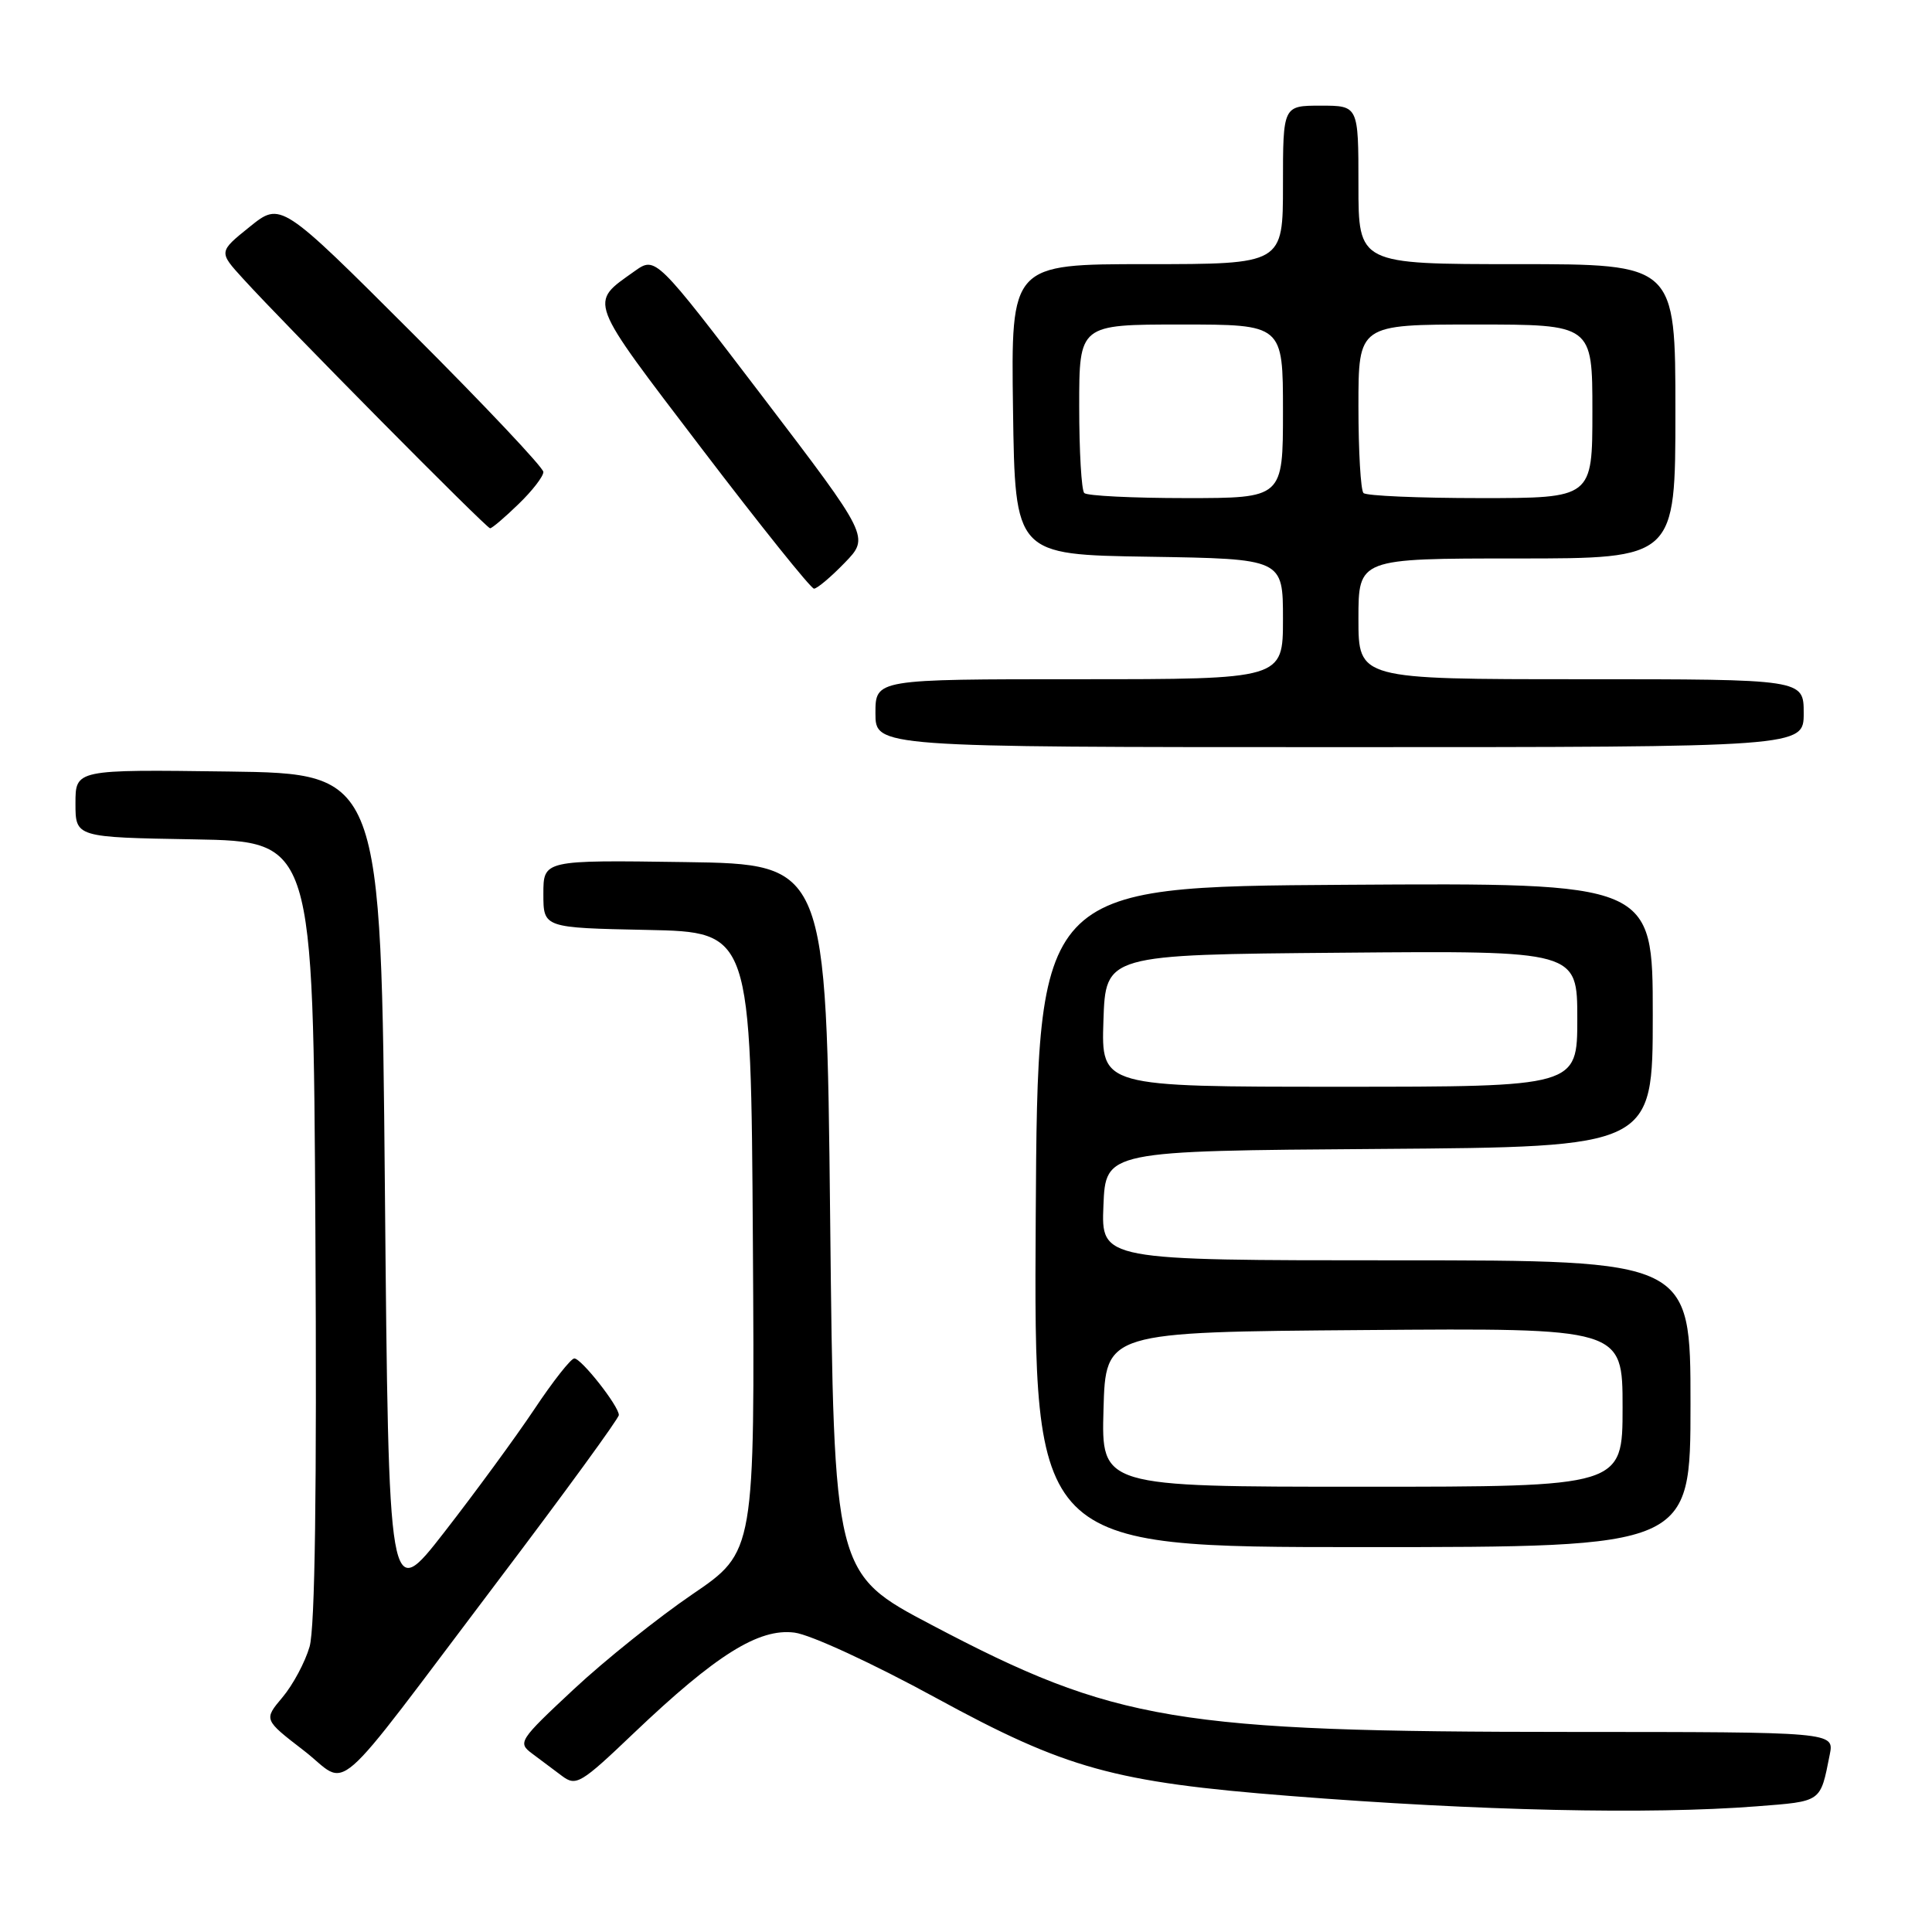 <?xml version="1.0" encoding="UTF-8" standalone="no"?>
<!DOCTYPE svg PUBLIC "-//W3C//DTD SVG 1.1//EN" "http://www.w3.org/Graphics/SVG/1.1/DTD/svg11.dtd" >
<svg xmlns="http://www.w3.org/2000/svg" xmlns:xlink="http://www.w3.org/1999/xlink" version="1.1" viewBox="0 0 256 256">
 <g >
 <path fill="currentColor"
d=" M 232.73 239.35 C 241.47 238.67 241.18 238.87 242.45 232.50 C 243.05 229.50 243.05 229.50 208.27 229.49 C 155.81 229.48 147.80 228.14 123.48 215.33 C 110.50 208.50 110.50 208.50 110.00 161.50 C 109.50 114.50 109.50 114.50 90.75 114.23 C 72.00 113.96 72.00 113.96 72.00 118.45 C 72.00 122.94 72.00 122.94 85.75 123.22 C 99.50 123.50 99.50 123.50 99.76 164.56 C 100.02 205.62 100.02 205.62 91.76 211.24 C 87.22 214.33 80.12 220.01 76.00 223.86 C 68.78 230.60 68.57 230.91 70.50 232.35 C 71.60 233.17 73.39 234.51 74.48 235.33 C 76.34 236.72 76.96 236.35 83.98 229.65 C 94.89 219.26 100.55 215.72 105.28 216.33 C 107.40 216.60 115.67 220.42 124.04 224.99 C 141.25 234.38 147.60 236.14 170.89 237.97 C 195.94 239.95 218.57 240.45 232.73 239.35 Z  M 66.04 209.40 C 74.82 197.80 82.00 187.94 82.00 187.50 C 82.00 186.31 77.03 180.00 76.10 180.00 C 75.65 180.00 73.26 183.04 70.79 186.75 C 68.31 190.46 62.95 197.78 58.89 203.00 C 51.50 212.50 51.50 212.50 51.00 157.50 C 50.50 102.50 50.50 102.50 30.25 102.23 C 10.00 101.96 10.00 101.96 10.00 106.45 C 10.00 110.95 10.00 110.95 25.75 111.22 C 41.50 111.50 41.50 111.50 41.79 163.00 C 41.99 197.51 41.74 215.72 41.02 218.20 C 40.43 220.24 38.82 223.25 37.44 224.89 C 34.94 227.86 34.94 227.86 40.22 231.93 C 46.48 236.74 43.21 239.59 66.04 209.40 Z  M 224.00 186.00 C 224.00 167.00 224.00 167.00 184.96 167.00 C 145.91 167.00 145.91 167.00 146.21 159.75 C 146.50 152.50 146.50 152.50 182.75 152.24 C 219.00 151.98 219.00 151.98 219.00 134.48 C 219.00 116.98 219.00 116.98 178.25 117.24 C 137.50 117.50 137.50 117.50 137.24 161.25 C 136.98 205.00 136.98 205.00 180.49 205.00 C 224.00 205.00 224.00 205.00 224.00 186.00 Z  M 239.00 94.50 C 239.00 90.00 239.00 90.00 209.50 90.00 C 180.00 90.00 180.00 90.00 180.00 82.00 C 180.00 74.00 180.00 74.00 201.00 74.00 C 222.00 74.00 222.00 74.00 222.00 54.50 C 222.00 35.00 222.00 35.00 201.00 35.00 C 180.00 35.00 180.00 35.00 180.00 24.50 C 180.00 14.00 180.00 14.00 175.00 14.00 C 170.00 14.00 170.00 14.00 170.00 24.50 C 170.00 35.00 170.00 35.00 151.98 35.00 C 133.96 35.00 133.96 35.00 134.23 54.25 C 134.50 73.50 134.50 73.50 152.25 73.77 C 170.00 74.05 170.00 74.05 170.00 82.02 C 170.00 90.00 170.00 90.00 143.00 90.00 C 116.00 90.00 116.00 90.00 116.00 94.50 C 116.00 99.00 116.00 99.00 177.50 99.00 C 239.00 99.00 239.00 99.00 239.00 94.50 Z  M 111.92 74.58 C 115.23 71.17 115.23 71.17 101.05 52.56 C 86.87 33.96 86.87 33.96 84.09 35.93 C 78.03 40.25 77.70 39.38 92.98 59.44 C 100.76 69.65 107.45 78.00 107.86 78.00 C 108.27 78.00 110.10 76.46 111.92 74.58 Z  M 68.70 66.80 C 70.52 65.05 72.00 63.13 72.00 62.54 C 72.00 61.96 64.17 53.66 54.61 44.11 C 37.21 26.73 37.21 26.73 33.09 30.05 C 28.96 33.37 28.96 33.37 32.21 36.93 C 37.80 43.08 64.45 70.00 64.94 70.00 C 65.20 70.00 66.89 68.56 68.70 66.80 Z  M 146.22 186.75 C 146.50 176.50 146.50 176.50 180.75 176.24 C 215.00 175.97 215.00 175.97 215.00 186.49 C 215.00 197.00 215.00 197.00 180.47 197.00 C 145.93 197.00 145.93 197.00 146.22 186.75 Z  M 146.21 135.25 C 146.50 126.50 146.50 126.50 177.75 126.24 C 209.00 125.97 209.00 125.97 209.00 134.99 C 209.00 144.00 209.00 144.00 177.46 144.00 C 145.92 144.00 145.92 144.00 146.21 135.25 Z  M 143.67 65.33 C 143.30 64.97 143.00 59.79 143.00 53.83 C 143.00 43.00 143.00 43.00 156.50 43.00 C 170.00 43.00 170.00 43.00 170.00 54.50 C 170.00 66.00 170.00 66.00 157.17 66.00 C 150.11 66.00 144.03 65.70 143.67 65.33 Z  M 180.67 65.33 C 180.30 64.97 180.00 59.79 180.00 53.83 C 180.00 43.00 180.00 43.00 195.50 43.00 C 211.00 43.00 211.00 43.00 211.00 54.50 C 211.00 66.00 211.00 66.00 196.17 66.00 C 188.01 66.00 181.03 65.70 180.67 65.33 Z "/>
</g>
</svg>